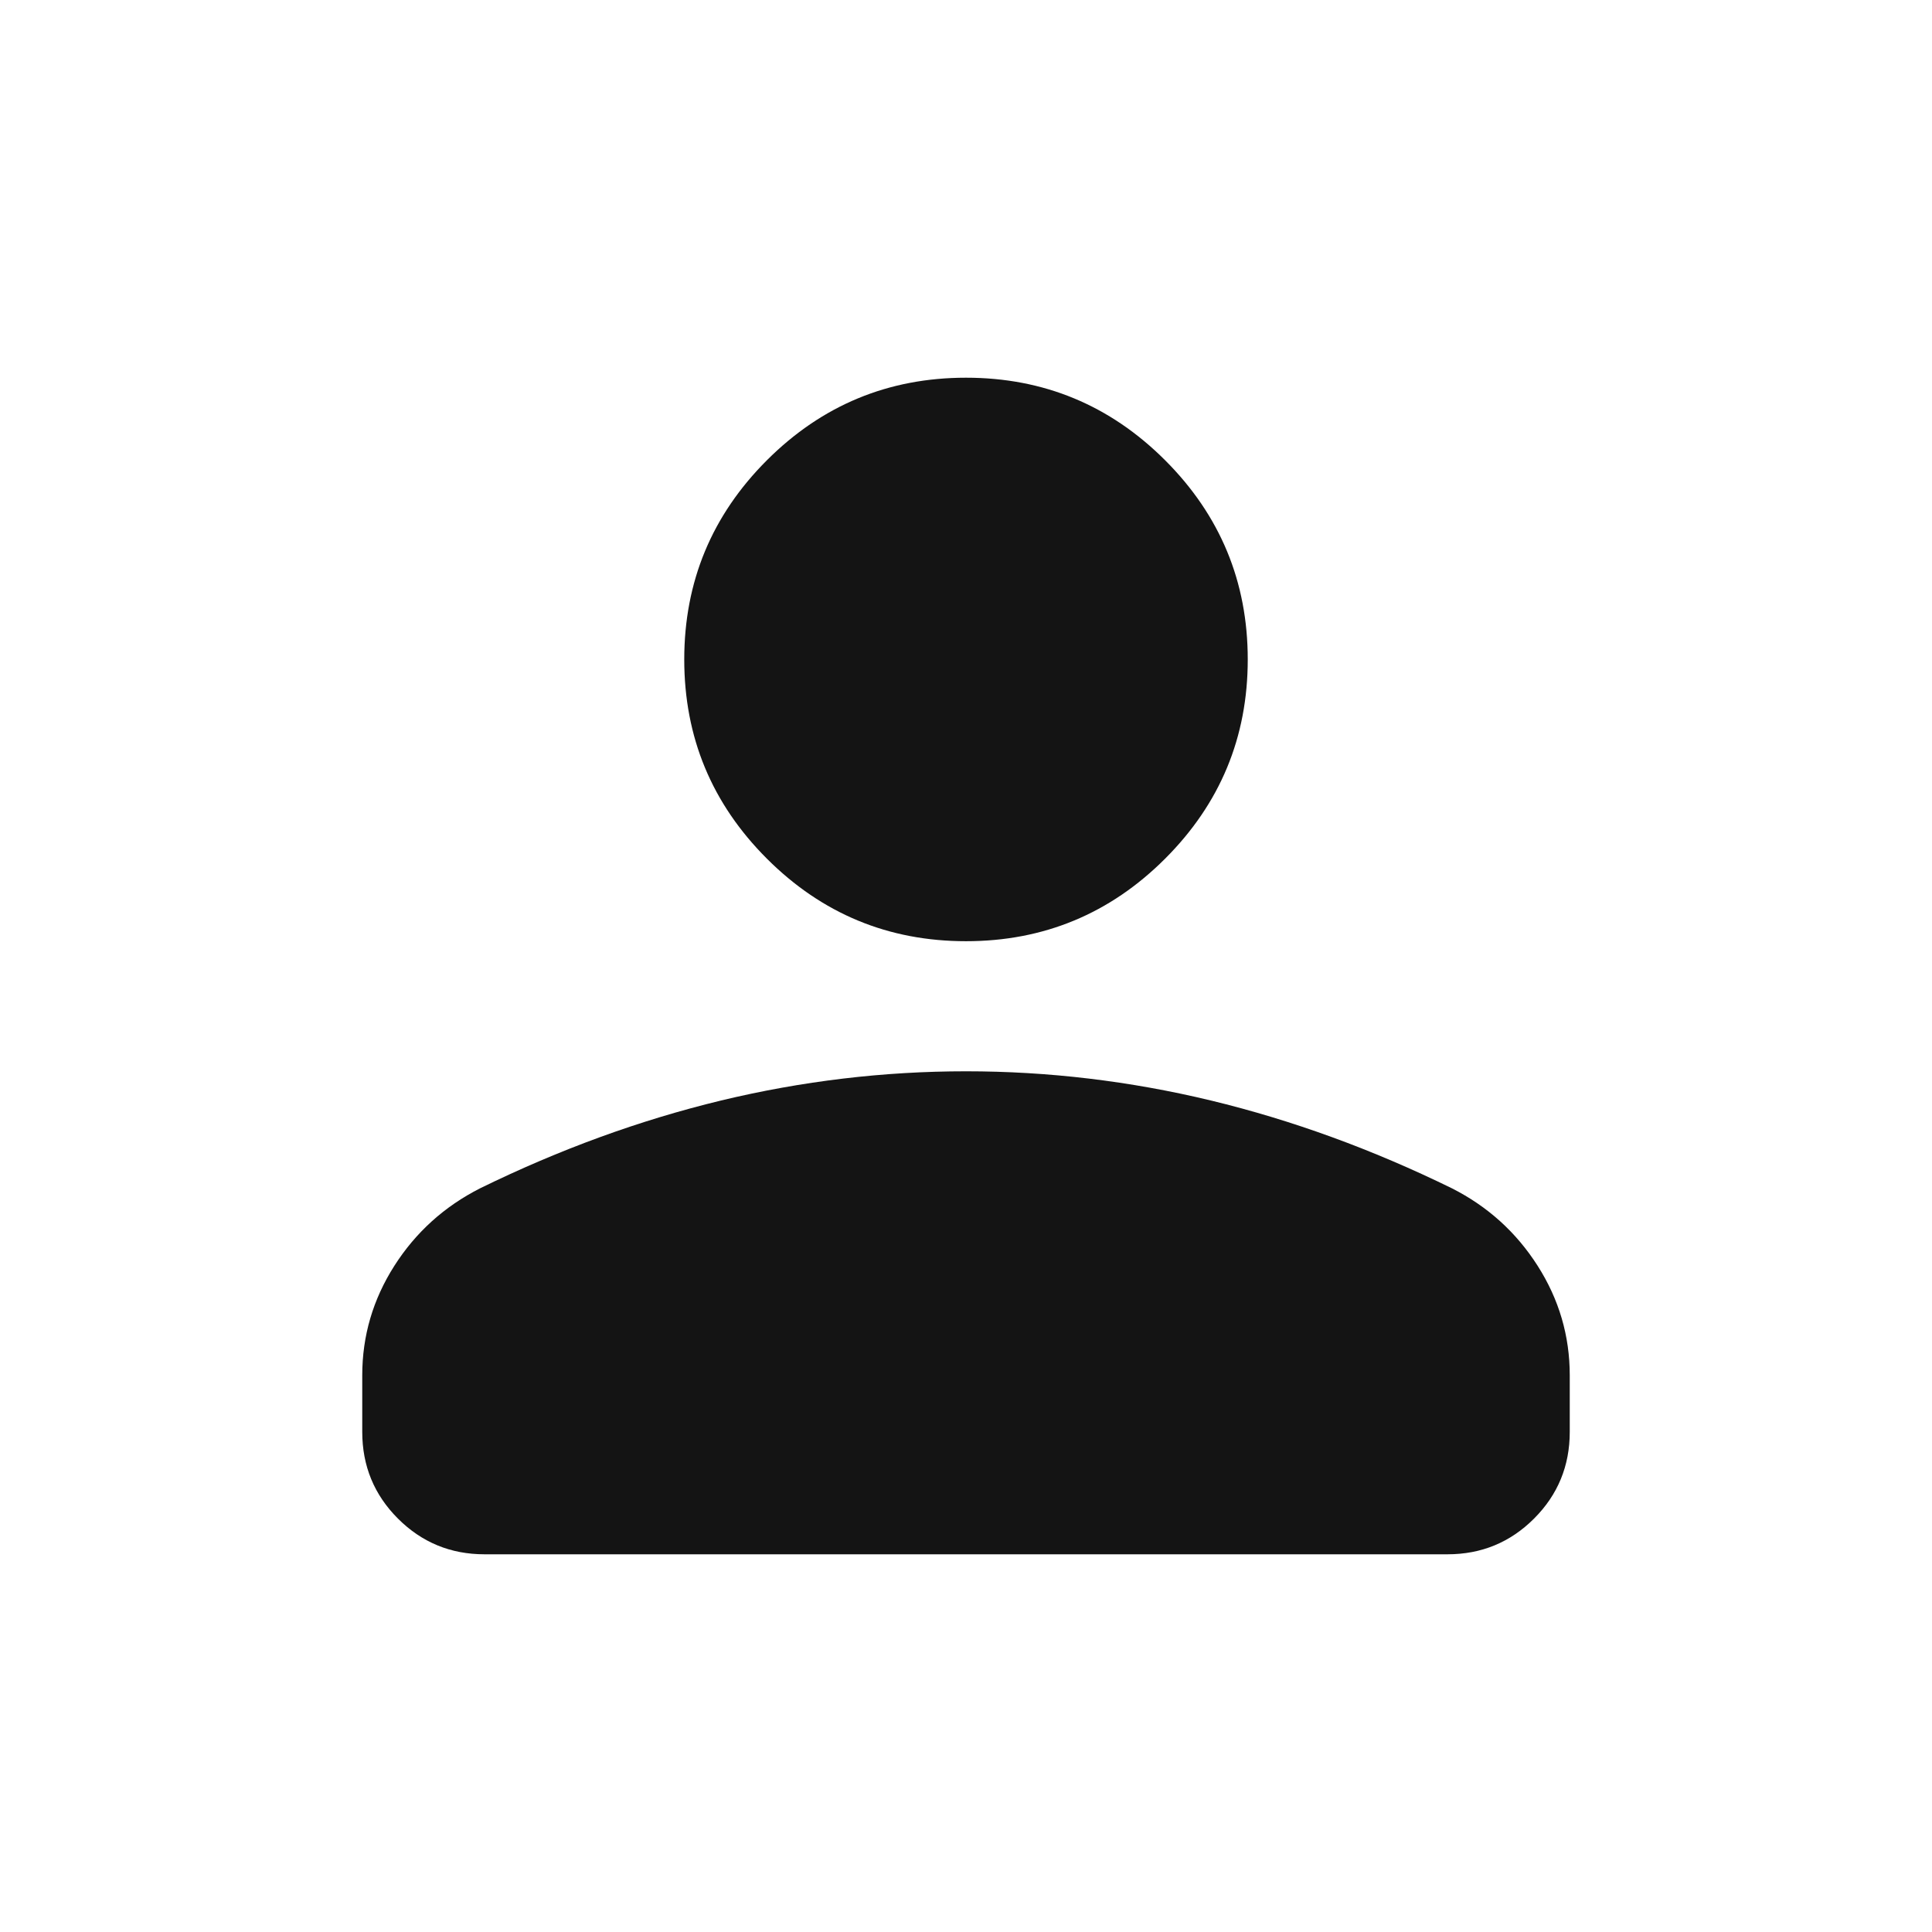 <svg width="24" height="24" viewBox="0 0 24 24" fill="none" xmlns="http://www.w3.org/2000/svg">
<mask id="mask0_740_8425" style="mask-type:alpha" maskUnits="userSpaceOnUse" x="0" y="0" width="24" height="24">
<rect width="24" height="24" fill="#D9D9D9"/>
</mask>
<g mask="url(#mask0_740_8425)">
<path d="M12 11.692C11.035 11.692 10.21 11.35 9.526 10.666C8.842 9.982 8.5 9.158 8.5 8.192C8.5 7.227 8.842 6.402 9.526 5.718C10.21 5.034 11.035 4.692 12 4.692C12.965 4.692 13.79 5.034 14.474 5.718C15.158 6.402 15.5 7.227 15.5 8.192C15.5 9.158 15.158 9.982 14.474 10.666C13.79 11.35 12.965 11.692 12 11.692ZM4.5 17.788V17.084C4.5 16.595 4.633 16.141 4.899 15.724C5.165 15.307 5.521 14.986 5.965 14.761C6.954 14.277 7.951 13.914 8.957 13.671C9.963 13.429 10.977 13.308 12 13.308C13.023 13.308 14.037 13.429 15.043 13.671C16.049 13.914 17.046 14.277 18.035 14.761C18.48 14.986 18.835 15.307 19.101 15.724C19.367 16.141 19.5 16.595 19.5 17.084V17.788C19.5 18.21 19.352 18.569 19.057 18.864C18.761 19.16 18.403 19.308 17.981 19.308H6.019C5.597 19.308 5.239 19.16 4.943 18.864C4.648 18.569 4.5 18.21 4.5 17.788Z" fill="#141414"/>
</g>
</svg>
